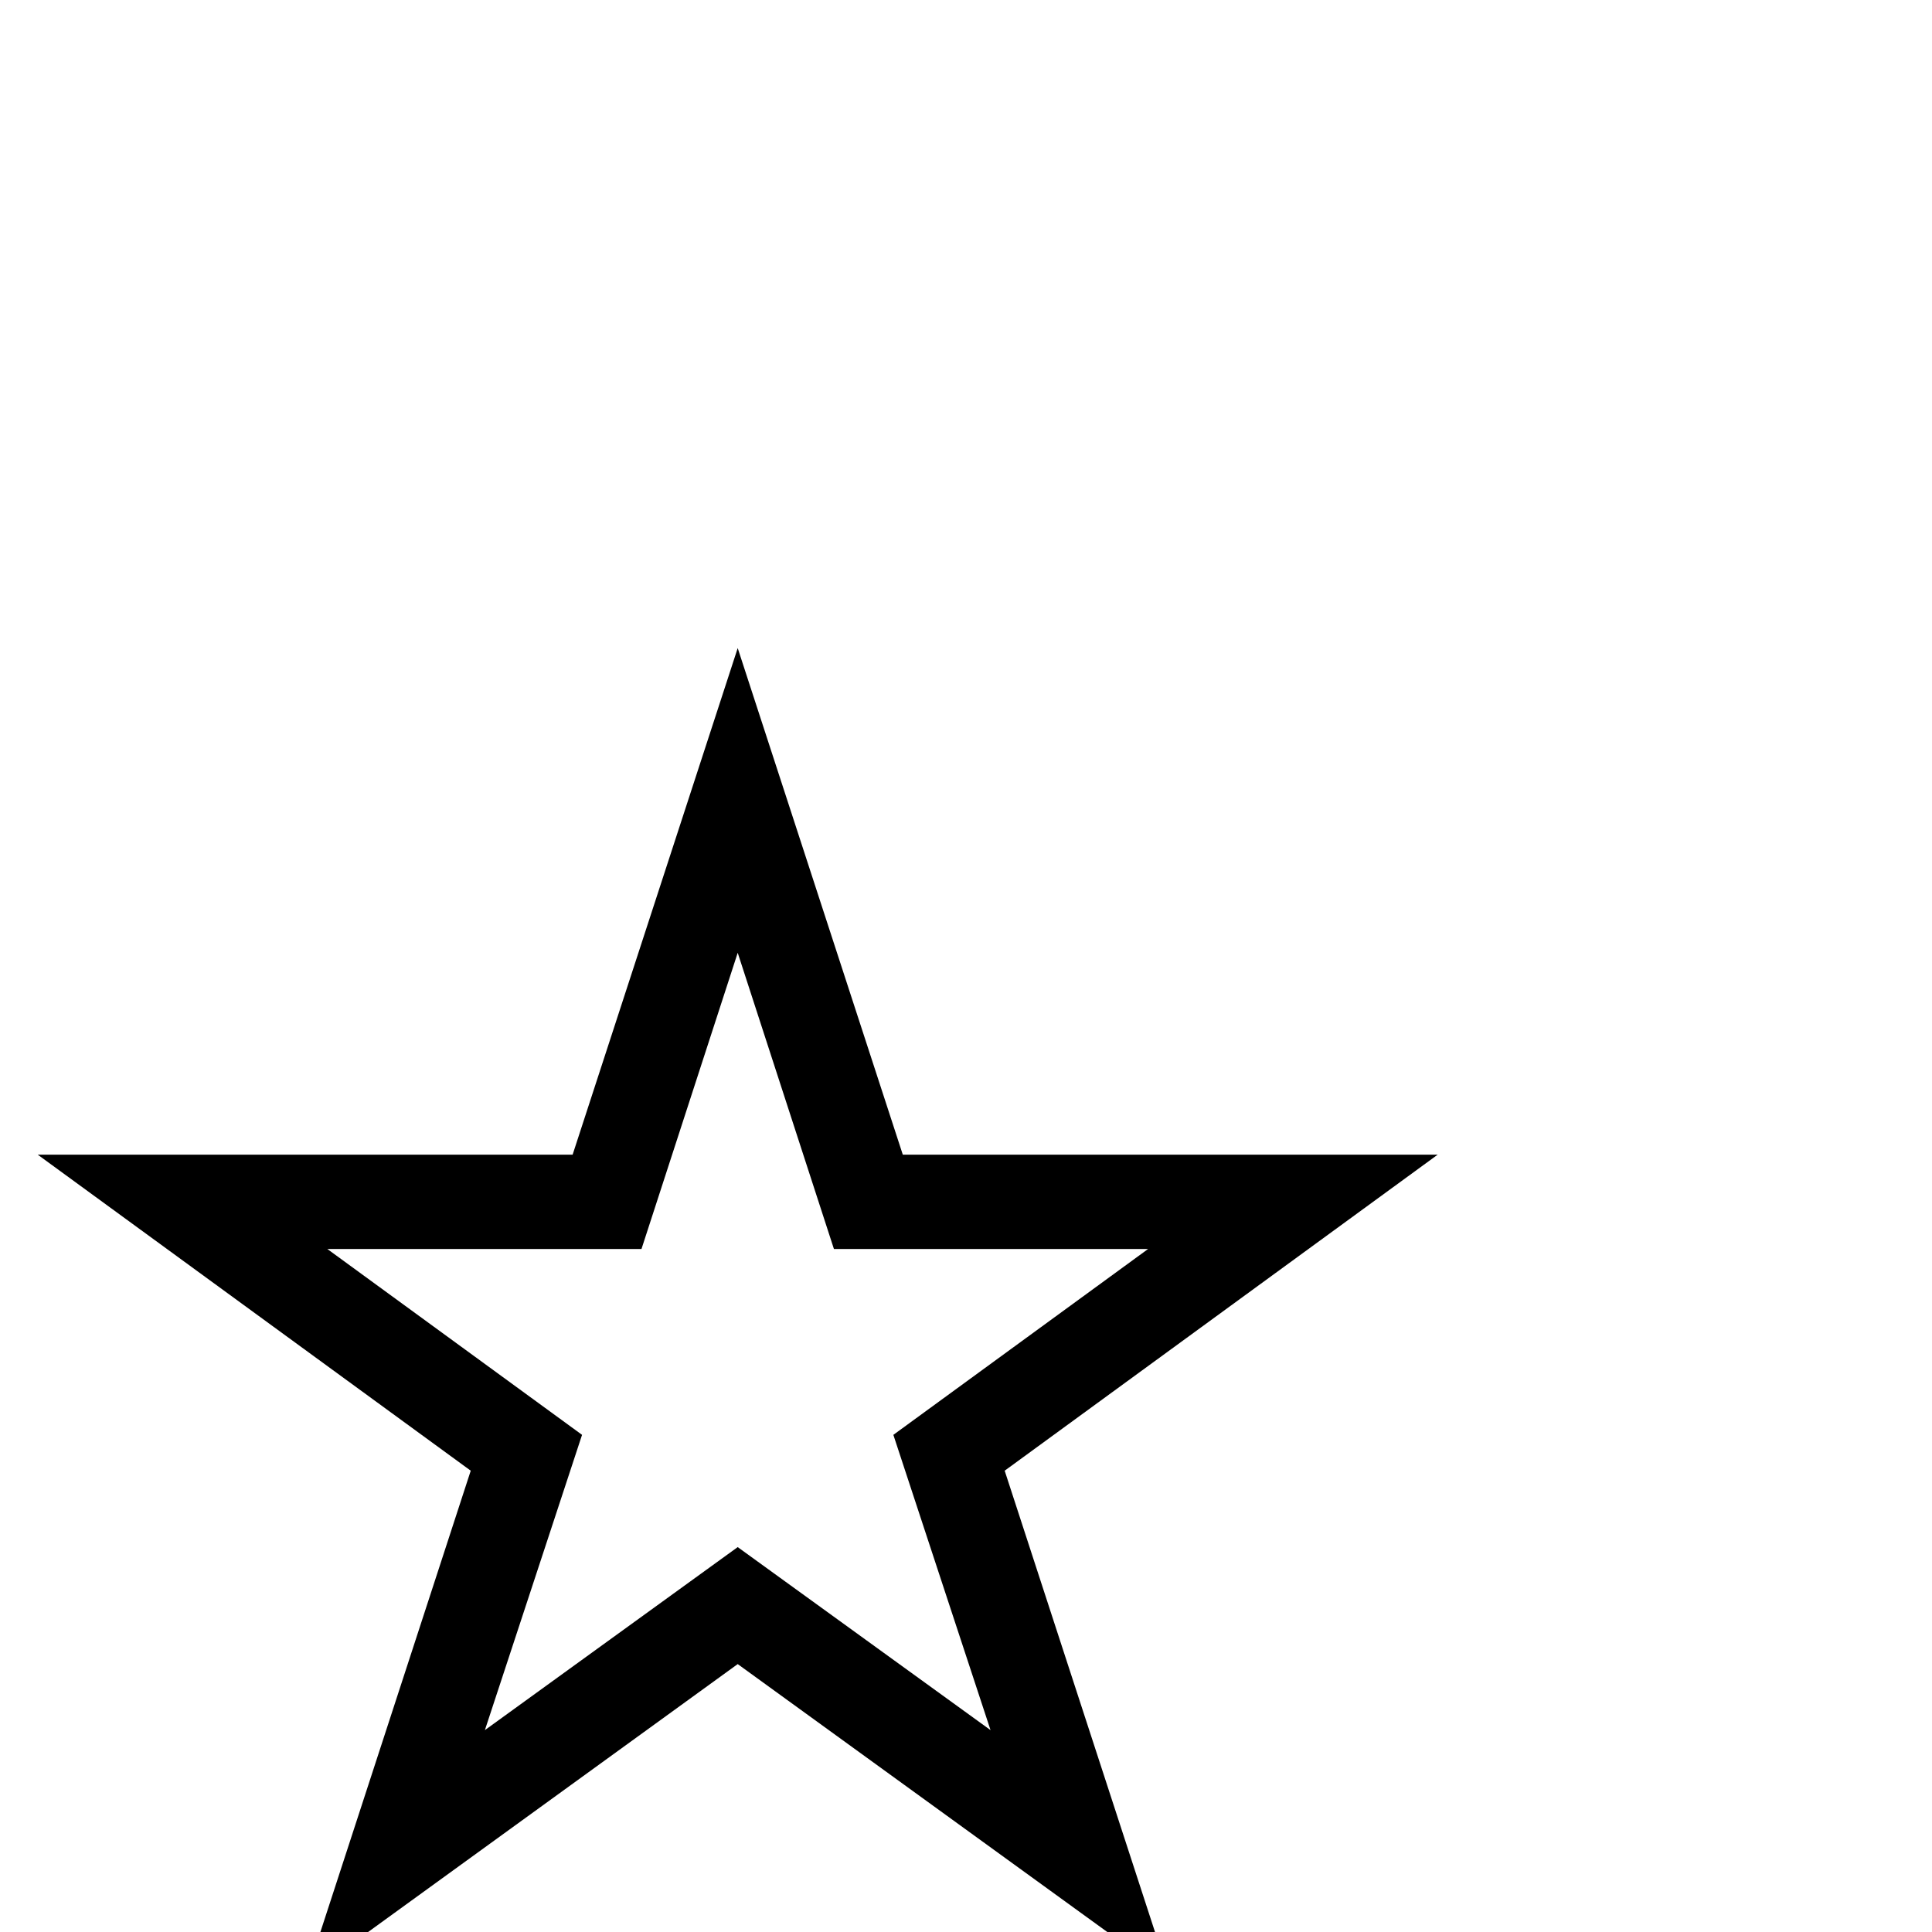 <?xml version="1.0" standalone="no"?>
<!DOCTYPE svg PUBLIC "-//W3C//DTD SVG 1.1//EN" "http://www.w3.org/Graphics/SVG/1.1/DTD/svg11.dtd" >
<svg viewBox="0 -442 2048 2048">
  <g transform="matrix(1 0 0 -1 0 1606)">
   <path fill="currentColor"
d="M1524 824l-459 -335l175 -537l-458 332l-458 -332l175 537l-459 335h567l175 537l175 -537h567zM1217 724h-333l-102 314l-102 -314h-333l270 -197l-103 -313l268 194l268 -194l-103 313z" />
  </g>

</svg>

